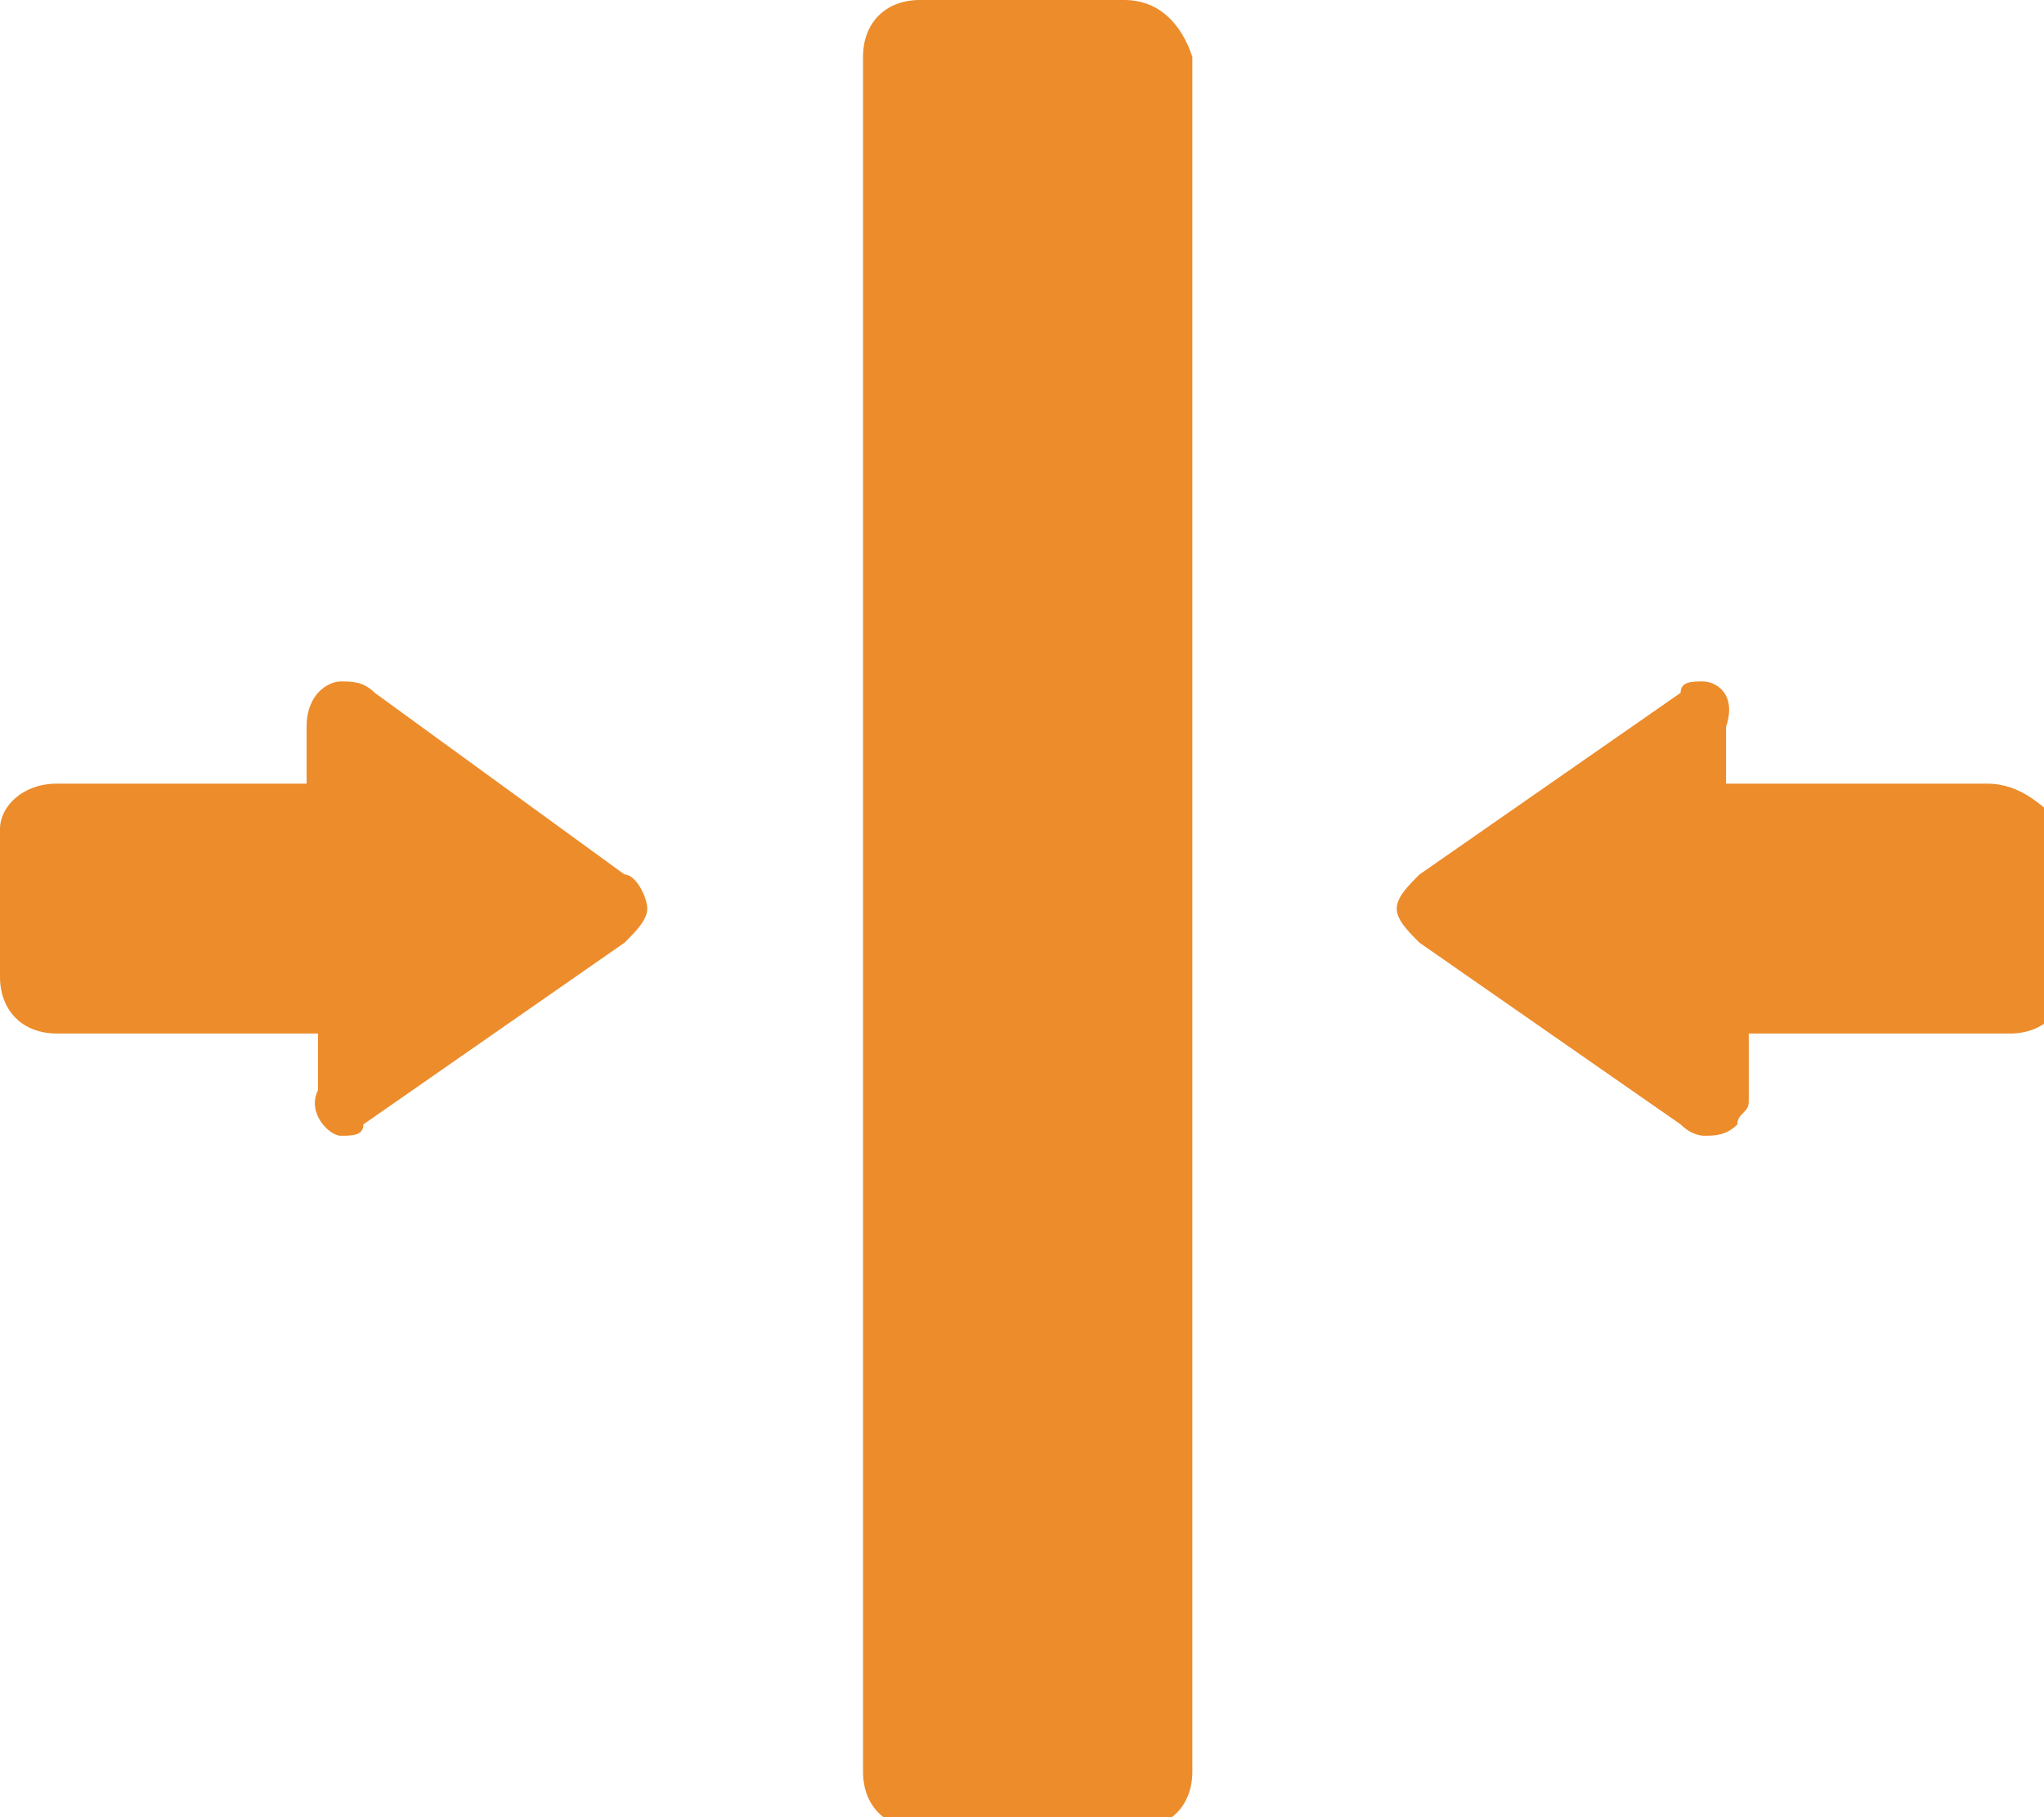 <svg xmlns="http://www.w3.org/2000/svg" viewBox="0 0 18 16"><path d="M17.5 6.9h-2.3v-.5c.1-.3-.1-.4-.2-.4s-.2 0-.2.1l-2.3 1.6c-.1.1-.2.2-.2.3 0 .1.1.2.2.3l2.3 1.6c.1.1.2.1.2.1.1 0 .2 0 .3-.1 0-.1.1-.1.1-.2v-.6h2.3c.3 0 .5-.2.5-.5V7.3c-.2-.2-.4-.4-.7-.4zm-12 .8L3.3 6.1C3.2 6 3.1 6 3 6c-.1 0-.3.1-.3.4v.5H.5c-.3 0-.5.2-.5.4v1.3c0 .3.2.5.5.5h2.3v.5c-.1.2.1.4.2.4s.2 0 .2-.1l2.3-1.6c.1-.1.2-.2.2-.3 0-.1-.1-.3-.2-.3zM9.9 0H8.1c-.3 0-.5.2-.5.5v15.1c0 .3.2.5.5.5H10c.3 0 .5-.2.5-.5V.5c-.1-.3-.3-.5-.6-.5z" fill="#ed8c2b"/></svg>